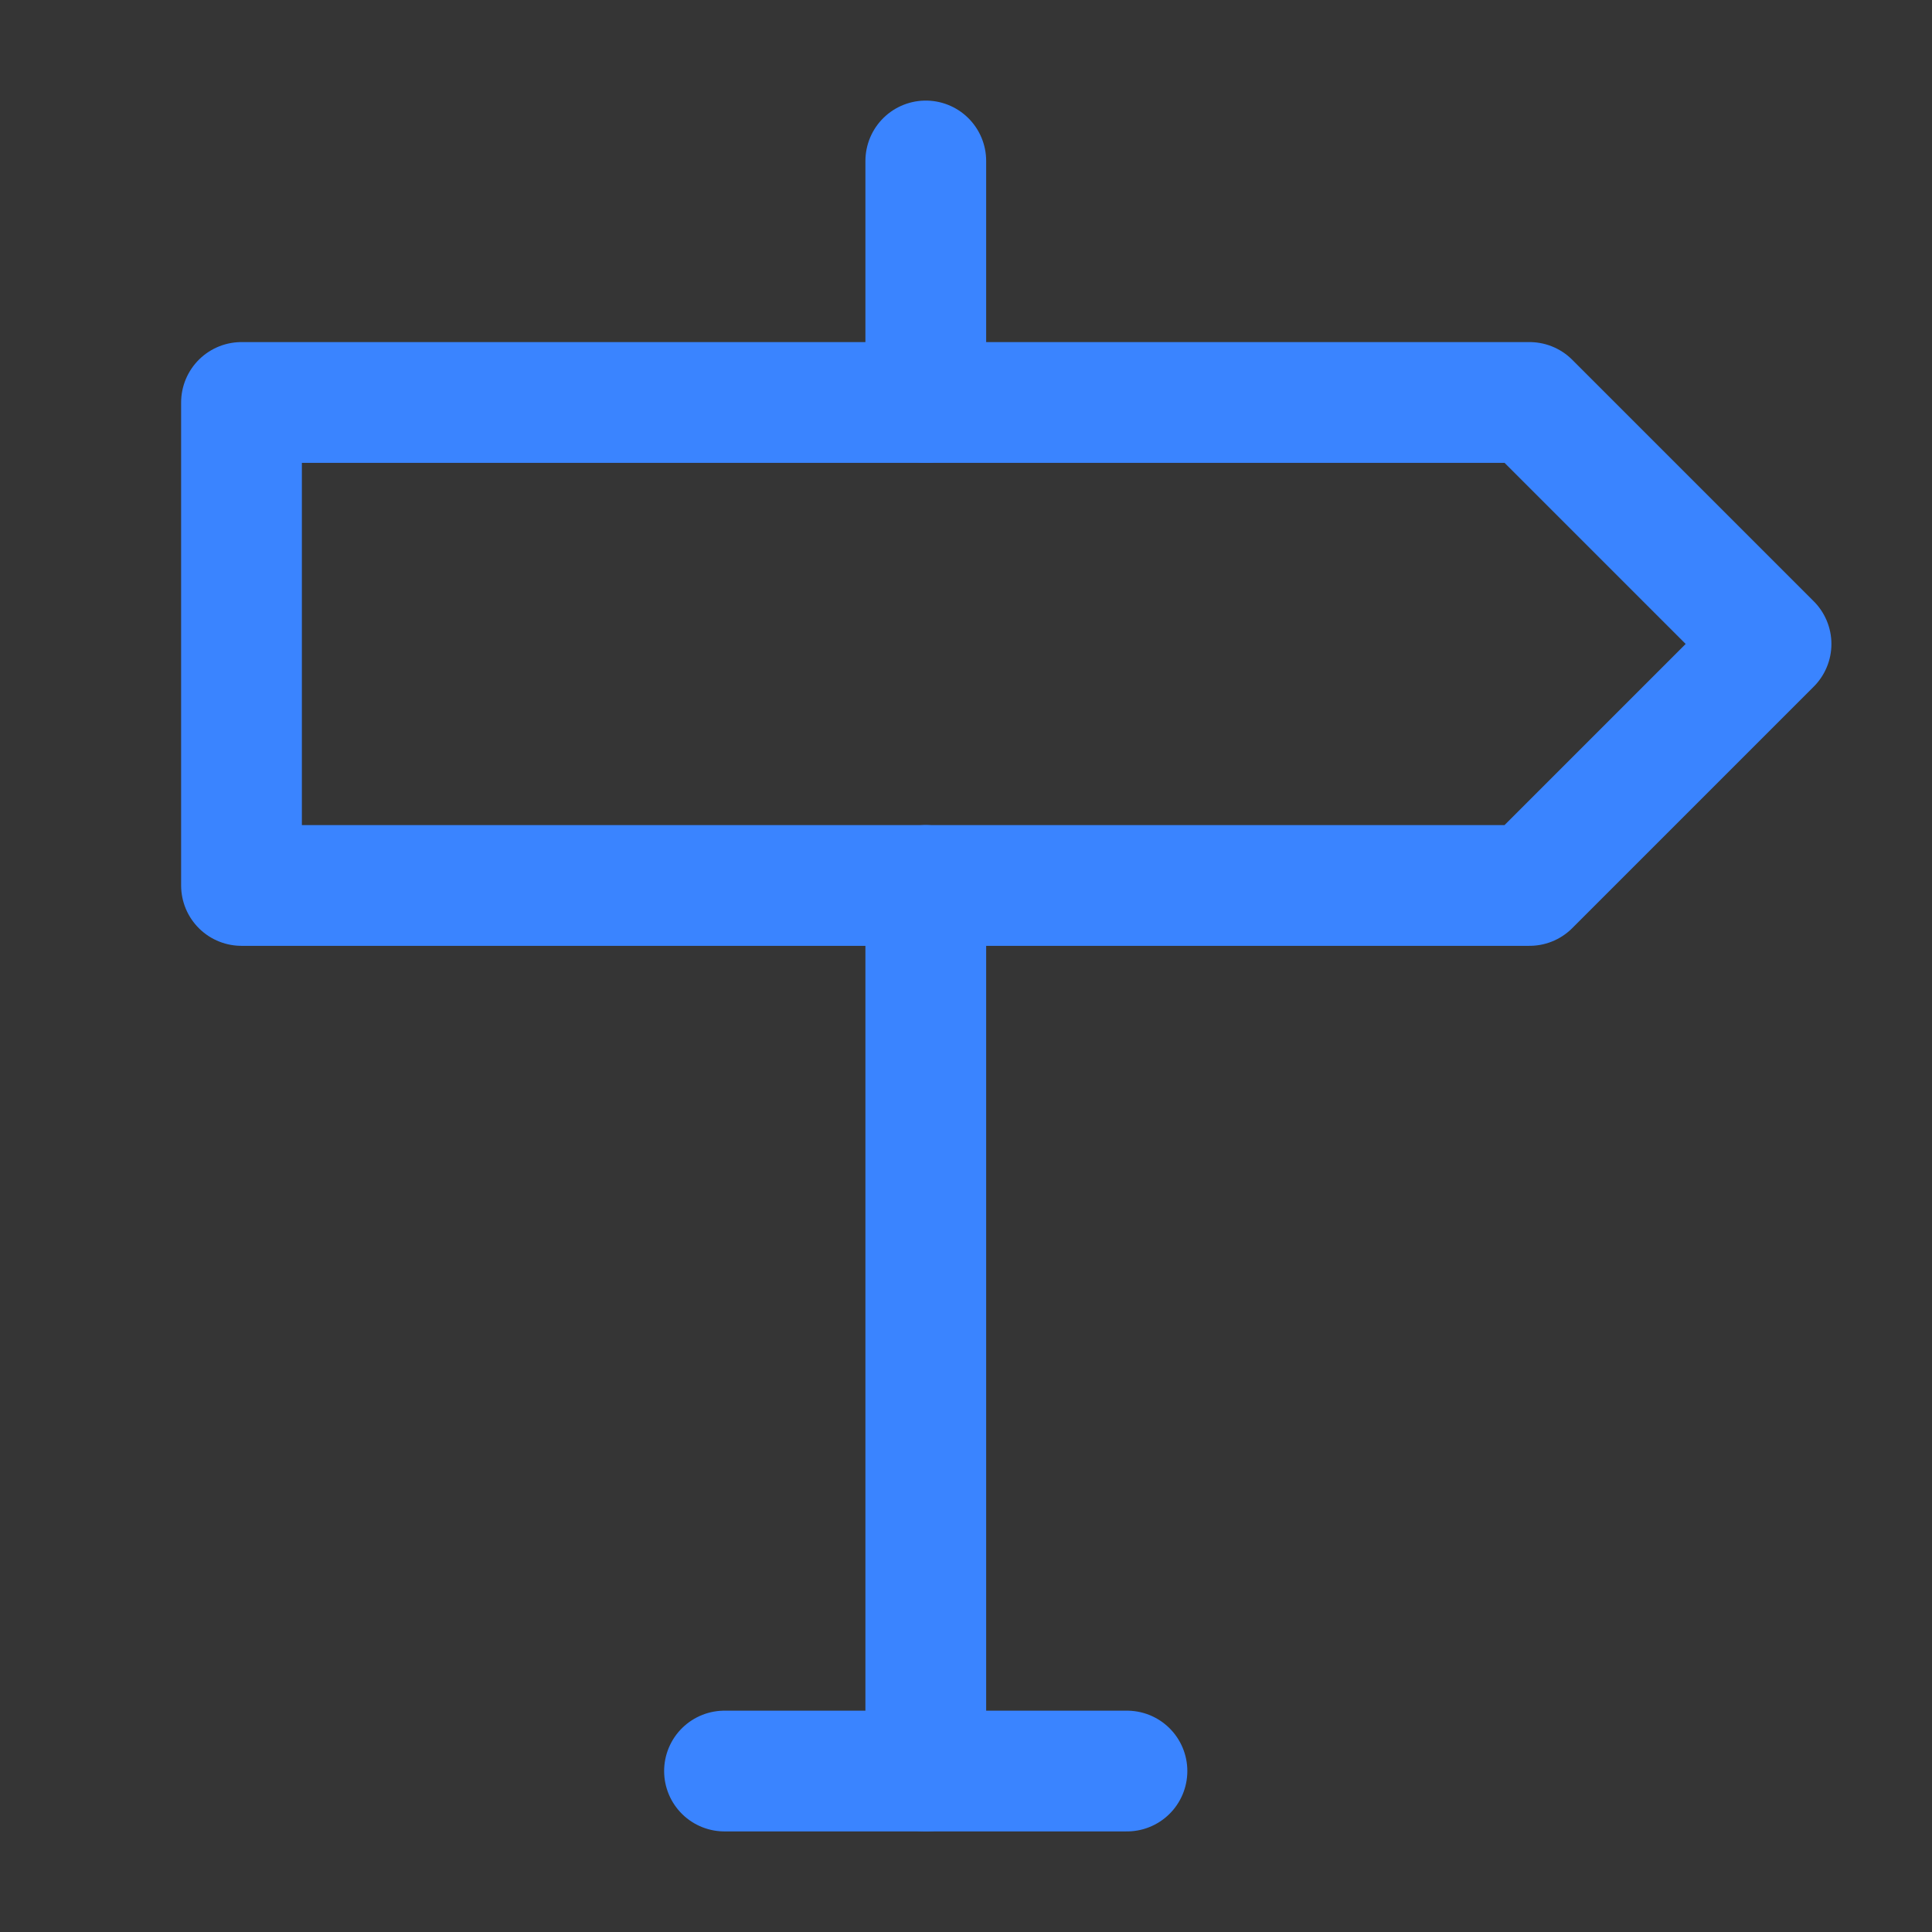 <?xml version="1.0" encoding="UTF-8"?>
<svg width="16px" height="16px" viewBox="0 0 16 16" version="1.1" xmlns="http://www.w3.org/2000/svg" xmlns:xlink="http://www.w3.org/1999/xlink">
    <rect x="0" y="0" width="16" height="16" fill="#333333" stroke="none"/>
    <title>导航/小icon/行业前景/选中</title>
    <g id="导航/小icon/行业前景/选中" stroke="none" stroke-width="1" fill="none" fill-rule="evenodd">
        <g id="road-sign">
            <rect id="矩形" fill-opacity="0.01" fill="#FFFFFF" fill-rule="nonzero" x="0" y="0" width="16" height="16"></rect>
            <polygon id="路径" stroke="#3A84FF" stroke-linejoin="round" points="2 3.333 2 7.333 12.667 7.333 14.667 5.333 12.667 3.333"></polygon>
            <line x1="7.667" y1="7.333" x2="7.667" y2="14.667" id="路径" stroke="#3A84FF" stroke-linecap="round" stroke-linejoin="round"></line>
            <line x1="7.667" y1="1.333" x2="7.667" y2="3.333" id="路径" stroke="#3A84FF" stroke-linecap="round" stroke-linejoin="round"></line>
            <line x1="6" y1="14.667" x2="9.333" y2="14.667" id="路径" stroke="#3A84FF" stroke-linecap="round" stroke-linejoin="round"></line>
        </g>
    </g>
</svg>